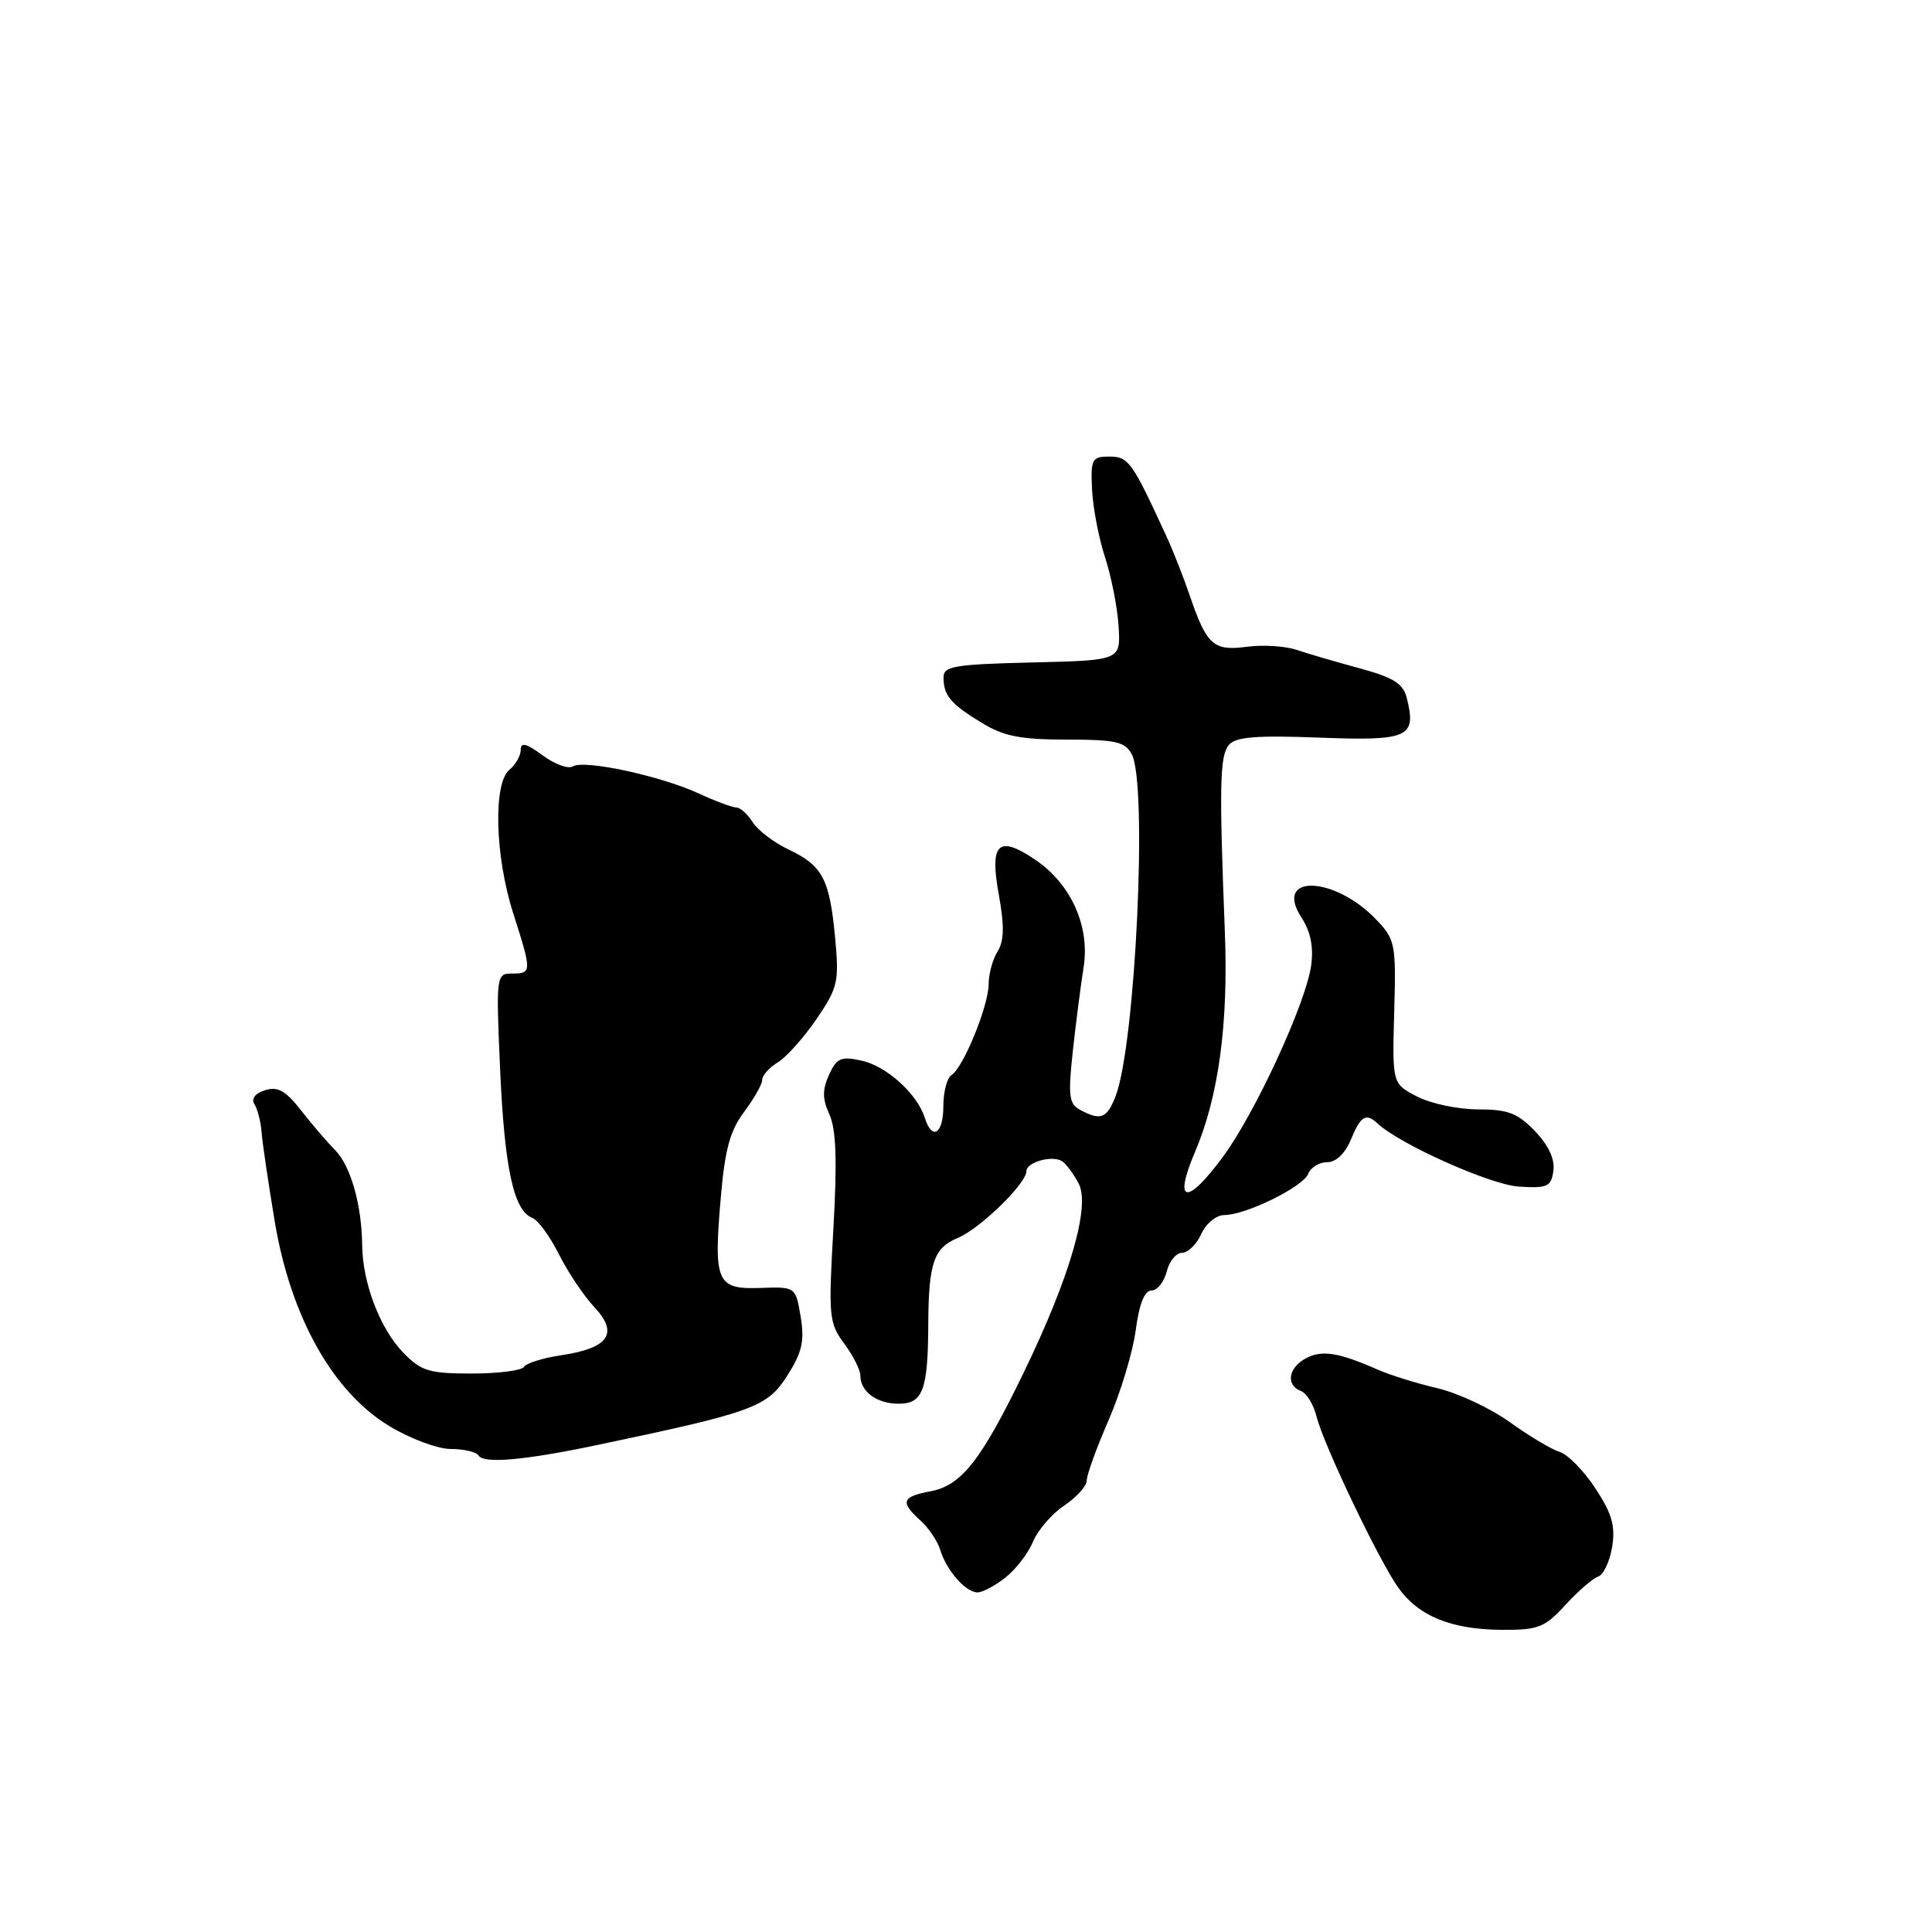 <?xml version="1.0" encoding="UTF-8" standalone="no"?>
<!DOCTYPE svg PUBLIC "-//W3C//DTD SVG 1.1//EN" "http://www.w3.org/Graphics/SVG/1.1/DTD/svg11.dtd" >
<svg xmlns="http://www.w3.org/2000/svg" xmlns:xlink="http://www.w3.org/1999/xlink" version="1.1" viewBox="0 0 256 256">
 <g >
 <path fill="currentColor"
d=" M 207.43 212.66 C 209.12 210.82 211.07 209.13 211.77 208.90 C 212.47 208.67 213.30 206.90 213.62 204.97 C 214.06 202.21 213.60 200.56 211.42 197.25 C 209.91 194.93 207.77 192.74 206.67 192.39 C 205.57 192.05 202.59 190.26 200.04 188.43 C 197.49 186.60 193.17 184.58 190.45 183.94 C 187.73 183.31 184.15 182.19 182.50 181.46 C 177.37 179.20 175.15 178.85 173.04 179.98 C 170.70 181.23 170.35 183.54 172.37 184.31 C 173.13 184.60 174.06 186.11 174.44 187.67 C 175.35 191.35 182.66 206.68 185.27 210.36 C 187.94 214.13 192.28 215.91 198.93 215.96 C 203.83 216.00 204.66 215.67 207.43 212.66 Z  M 133.23 209.03 C 134.60 207.95 136.25 205.81 136.88 204.28 C 137.52 202.74 139.38 200.59 141.02 199.49 C 142.65 198.40 144.00 196.90 144.00 196.17 C 144.00 195.43 145.30 191.83 146.90 188.17 C 148.49 184.50 150.11 179.14 150.49 176.25 C 150.95 172.77 151.66 171.00 152.57 171.00 C 153.34 171.00 154.24 169.88 154.59 168.50 C 154.93 167.12 155.85 166.00 156.63 166.00 C 157.41 166.00 158.56 164.88 159.18 163.50 C 159.81 162.11 161.17 161.00 162.22 161.00 C 165.08 161.00 172.68 157.26 173.35 155.53 C 173.67 154.69 174.80 154.00 175.85 154.00 C 177.03 154.00 178.23 152.85 179.00 151.00 C 180.31 147.84 180.99 147.43 182.55 148.88 C 185.51 151.64 197.50 156.99 201.24 157.23 C 205.05 157.47 205.54 157.25 205.83 155.14 C 206.05 153.61 205.20 151.77 203.40 149.89 C 201.10 147.49 199.81 147.00 195.85 147.00 C 193.23 147.00 189.60 146.24 187.78 145.30 C 184.48 143.60 184.48 143.60 184.74 134.11 C 184.99 125.02 184.89 124.50 182.34 121.83 C 176.76 116.01 168.68 115.81 172.46 121.59 C 173.65 123.40 174.07 125.45 173.74 127.90 C 173.08 132.82 166.36 147.43 162.07 153.25 C 157.26 159.79 155.42 159.50 158.34 152.65 C 161.47 145.33 162.78 135.66 162.30 123.50 C 161.54 104.07 161.62 100.16 162.83 98.71 C 163.71 97.64 166.45 97.42 174.85 97.74 C 186.69 98.19 187.72 97.72 186.40 92.46 C 185.93 90.58 184.63 89.77 180.15 88.55 C 177.04 87.71 173.27 86.61 171.77 86.10 C 170.26 85.60 167.32 85.42 165.22 85.70 C 160.80 86.29 159.90 85.49 157.68 79.00 C 156.84 76.53 155.42 72.92 154.53 71.00 C 150.00 61.15 149.53 60.50 147.00 60.50 C 144.69 60.50 144.51 60.83 144.70 64.83 C 144.81 67.22 145.58 71.27 146.42 73.83 C 147.26 76.40 148.07 80.53 148.22 83.00 C 148.50 87.50 148.50 87.50 136.75 87.78 C 126.41 88.03 125.00 88.27 125.02 89.78 C 125.04 92.18 125.97 93.28 130.12 95.80 C 133.00 97.56 135.27 98.00 141.33 98.00 C 147.82 98.00 149.08 98.28 149.96 99.93 C 152.09 103.91 150.46 138.45 147.82 145.25 C 146.68 148.20 145.85 148.53 143.14 147.07 C 141.64 146.27 141.51 145.24 142.15 139.32 C 142.56 135.57 143.20 130.57 143.58 128.20 C 144.45 122.82 141.96 117.20 137.29 114.00 C 132.30 110.58 131.10 111.67 132.34 118.50 C 133.10 122.70 133.06 124.68 132.18 126.08 C 131.53 127.12 131.00 129.07 131.00 130.40 C 131.00 133.26 127.64 141.48 126.08 142.45 C 125.49 142.82 125.00 144.67 125.00 146.56 C 125.00 150.26 123.51 151.20 122.54 148.11 C 121.53 144.93 117.47 141.26 114.17 140.54 C 111.44 139.94 110.87 140.19 109.85 142.42 C 108.95 144.41 108.96 145.61 109.91 147.69 C 110.79 149.64 110.94 153.79 110.43 162.76 C 109.76 174.42 109.84 175.30 111.86 178.03 C 113.04 179.62 114.00 181.52 114.00 182.26 C 114.00 184.40 116.18 186.00 119.08 186.00 C 122.29 186.00 122.96 184.19 123.00 175.50 C 123.04 167.36 123.72 165.36 126.92 164.03 C 129.83 162.83 136.00 156.83 136.00 155.20 C 136.00 153.99 139.44 153.03 140.74 153.87 C 141.27 154.22 142.25 155.55 142.93 156.82 C 144.50 159.81 141.77 169.23 135.70 181.76 C 130.03 193.48 127.41 196.83 123.32 197.60 C 119.48 198.32 119.24 199.01 121.97 201.48 C 123.06 202.46 124.24 204.22 124.59 205.38 C 125.42 208.10 127.96 211.00 129.52 211.00 C 130.19 211.00 131.86 210.12 133.23 209.03 Z  M 79.00 191.50 C 99.96 187.10 101.68 186.47 104.39 182.17 C 106.29 179.16 106.62 177.65 106.09 174.46 C 105.42 170.50 105.42 170.50 100.75 170.66 C 94.95 170.86 94.54 169.92 95.51 158.66 C 96.05 152.32 96.74 149.79 98.61 147.32 C 99.92 145.57 101.00 143.66 101.00 143.08 C 101.00 142.49 101.93 141.45 103.07 140.76 C 104.21 140.07 106.52 137.48 108.20 135.02 C 111.03 130.86 111.20 130.08 110.66 124.27 C 109.93 116.48 109.00 114.70 104.50 112.57 C 102.54 111.64 100.40 110.01 99.73 108.94 C 99.06 107.87 98.09 107.00 97.58 107.00 C 97.06 107.00 94.80 106.16 92.57 105.13 C 87.50 102.80 77.41 100.63 75.92 101.55 C 75.31 101.93 73.50 101.27 71.90 100.09 C 69.76 98.50 69.00 98.31 69.00 99.35 C 69.00 100.12 68.33 101.32 67.50 102.00 C 65.33 103.80 65.58 113.43 68.00 121.00 C 70.49 128.78 70.48 129.00 67.86 129.00 C 65.75 129.00 65.72 129.21 66.27 141.75 C 66.85 154.78 68.07 160.43 70.52 161.37 C 71.29 161.66 72.88 163.84 74.06 166.20 C 75.25 168.57 77.36 171.72 78.76 173.21 C 82.01 176.68 80.68 178.63 74.41 179.57 C 71.97 179.93 69.73 180.63 69.43 181.12 C 69.13 181.60 66.01 182.00 62.50 182.00 C 56.86 182.00 55.82 181.68 53.45 179.25 C 50.36 176.07 48.05 170.04 47.99 165.00 C 47.93 159.60 46.46 154.47 44.39 152.38 C 43.35 151.33 41.32 148.97 39.89 147.13 C 37.84 144.51 36.81 143.93 35.12 144.46 C 33.79 144.88 33.26 145.59 33.72 146.32 C 34.13 146.97 34.55 148.62 34.66 150.00 C 34.76 151.38 35.55 156.72 36.41 161.88 C 38.52 174.48 44.08 184.41 51.55 188.94 C 54.34 190.63 58.00 192.00 59.74 192.00 C 61.47 192.00 63.12 192.39 63.42 192.87 C 64.10 193.97 69.46 193.50 79.00 191.50 Z "/>
</g>
</svg>